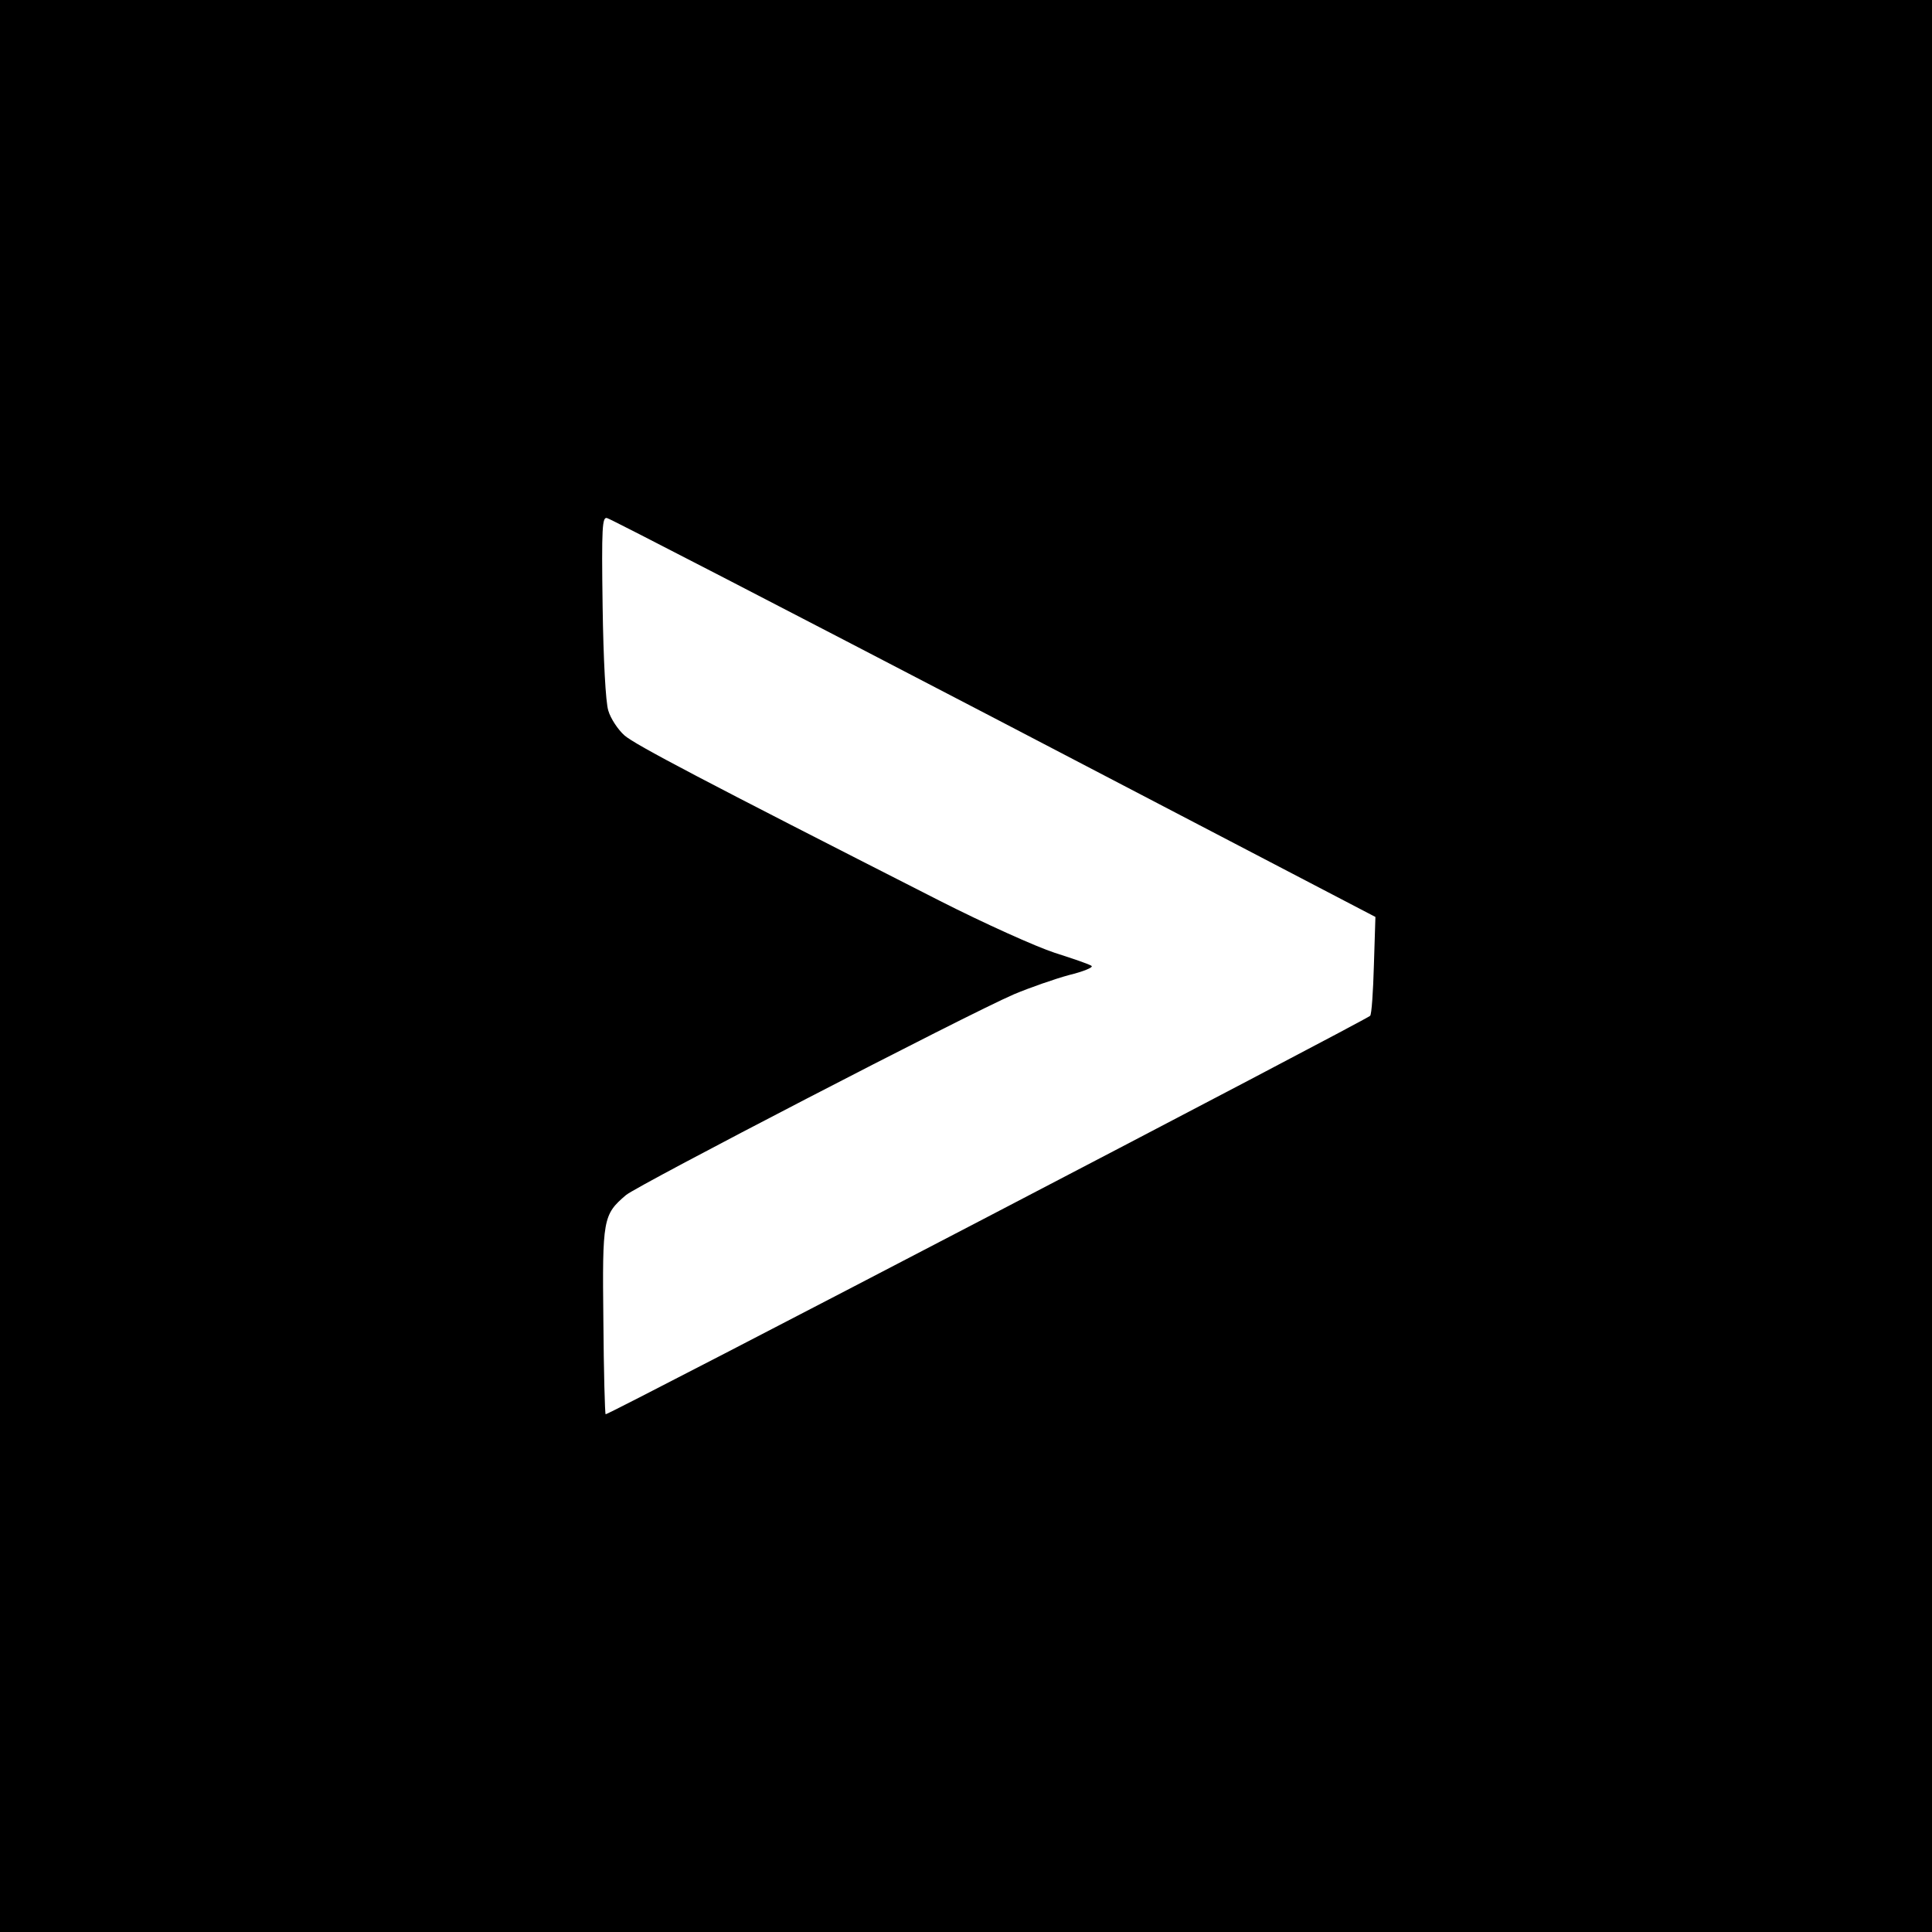 <?xml version="1.0" standalone="no"?>
<!DOCTYPE svg PUBLIC "-//W3C//DTD SVG 20010904//EN"
 "http://www.w3.org/TR/2001/REC-SVG-20010904/DTD/svg10.dtd">
<svg version="1.0" xmlns="http://www.w3.org/2000/svg"
 width="512pt" height="512pt" viewBox="0 0 512 512"
 preserveAspectRatio="xMidYMid meet">
<g transform="translate(0,512) scale(0.1,-0.1)"
fill="#000000" stroke="none">
<path d="M0 2560 l0 -2560 2560 0 2560 0 0 2560 0 2560 -2560 0 -2560 0 0
-2560z m2635 657 l1010 -527 -4 -127 c-2 -71 -6 -131 -10 -135 -10 -11 -2022
-1060 -2026 -1056 -2 2 -5 113 -6 248 -3 270 -1 281 60 333 33 27 901 477
1028 532 43 18 109 41 146 51 37 9 64 20 60 24 -4 4 -48 19 -98 35 -49 16
-187 78 -305 138 -633 322 -806 413 -835 438 -17 15 -37 45 -43 66 -7 22 -13
136 -15 276 -3 212 -1 238 12 234 9 -2 471 -241 1026 -530z"/>
</g>
</svg>

